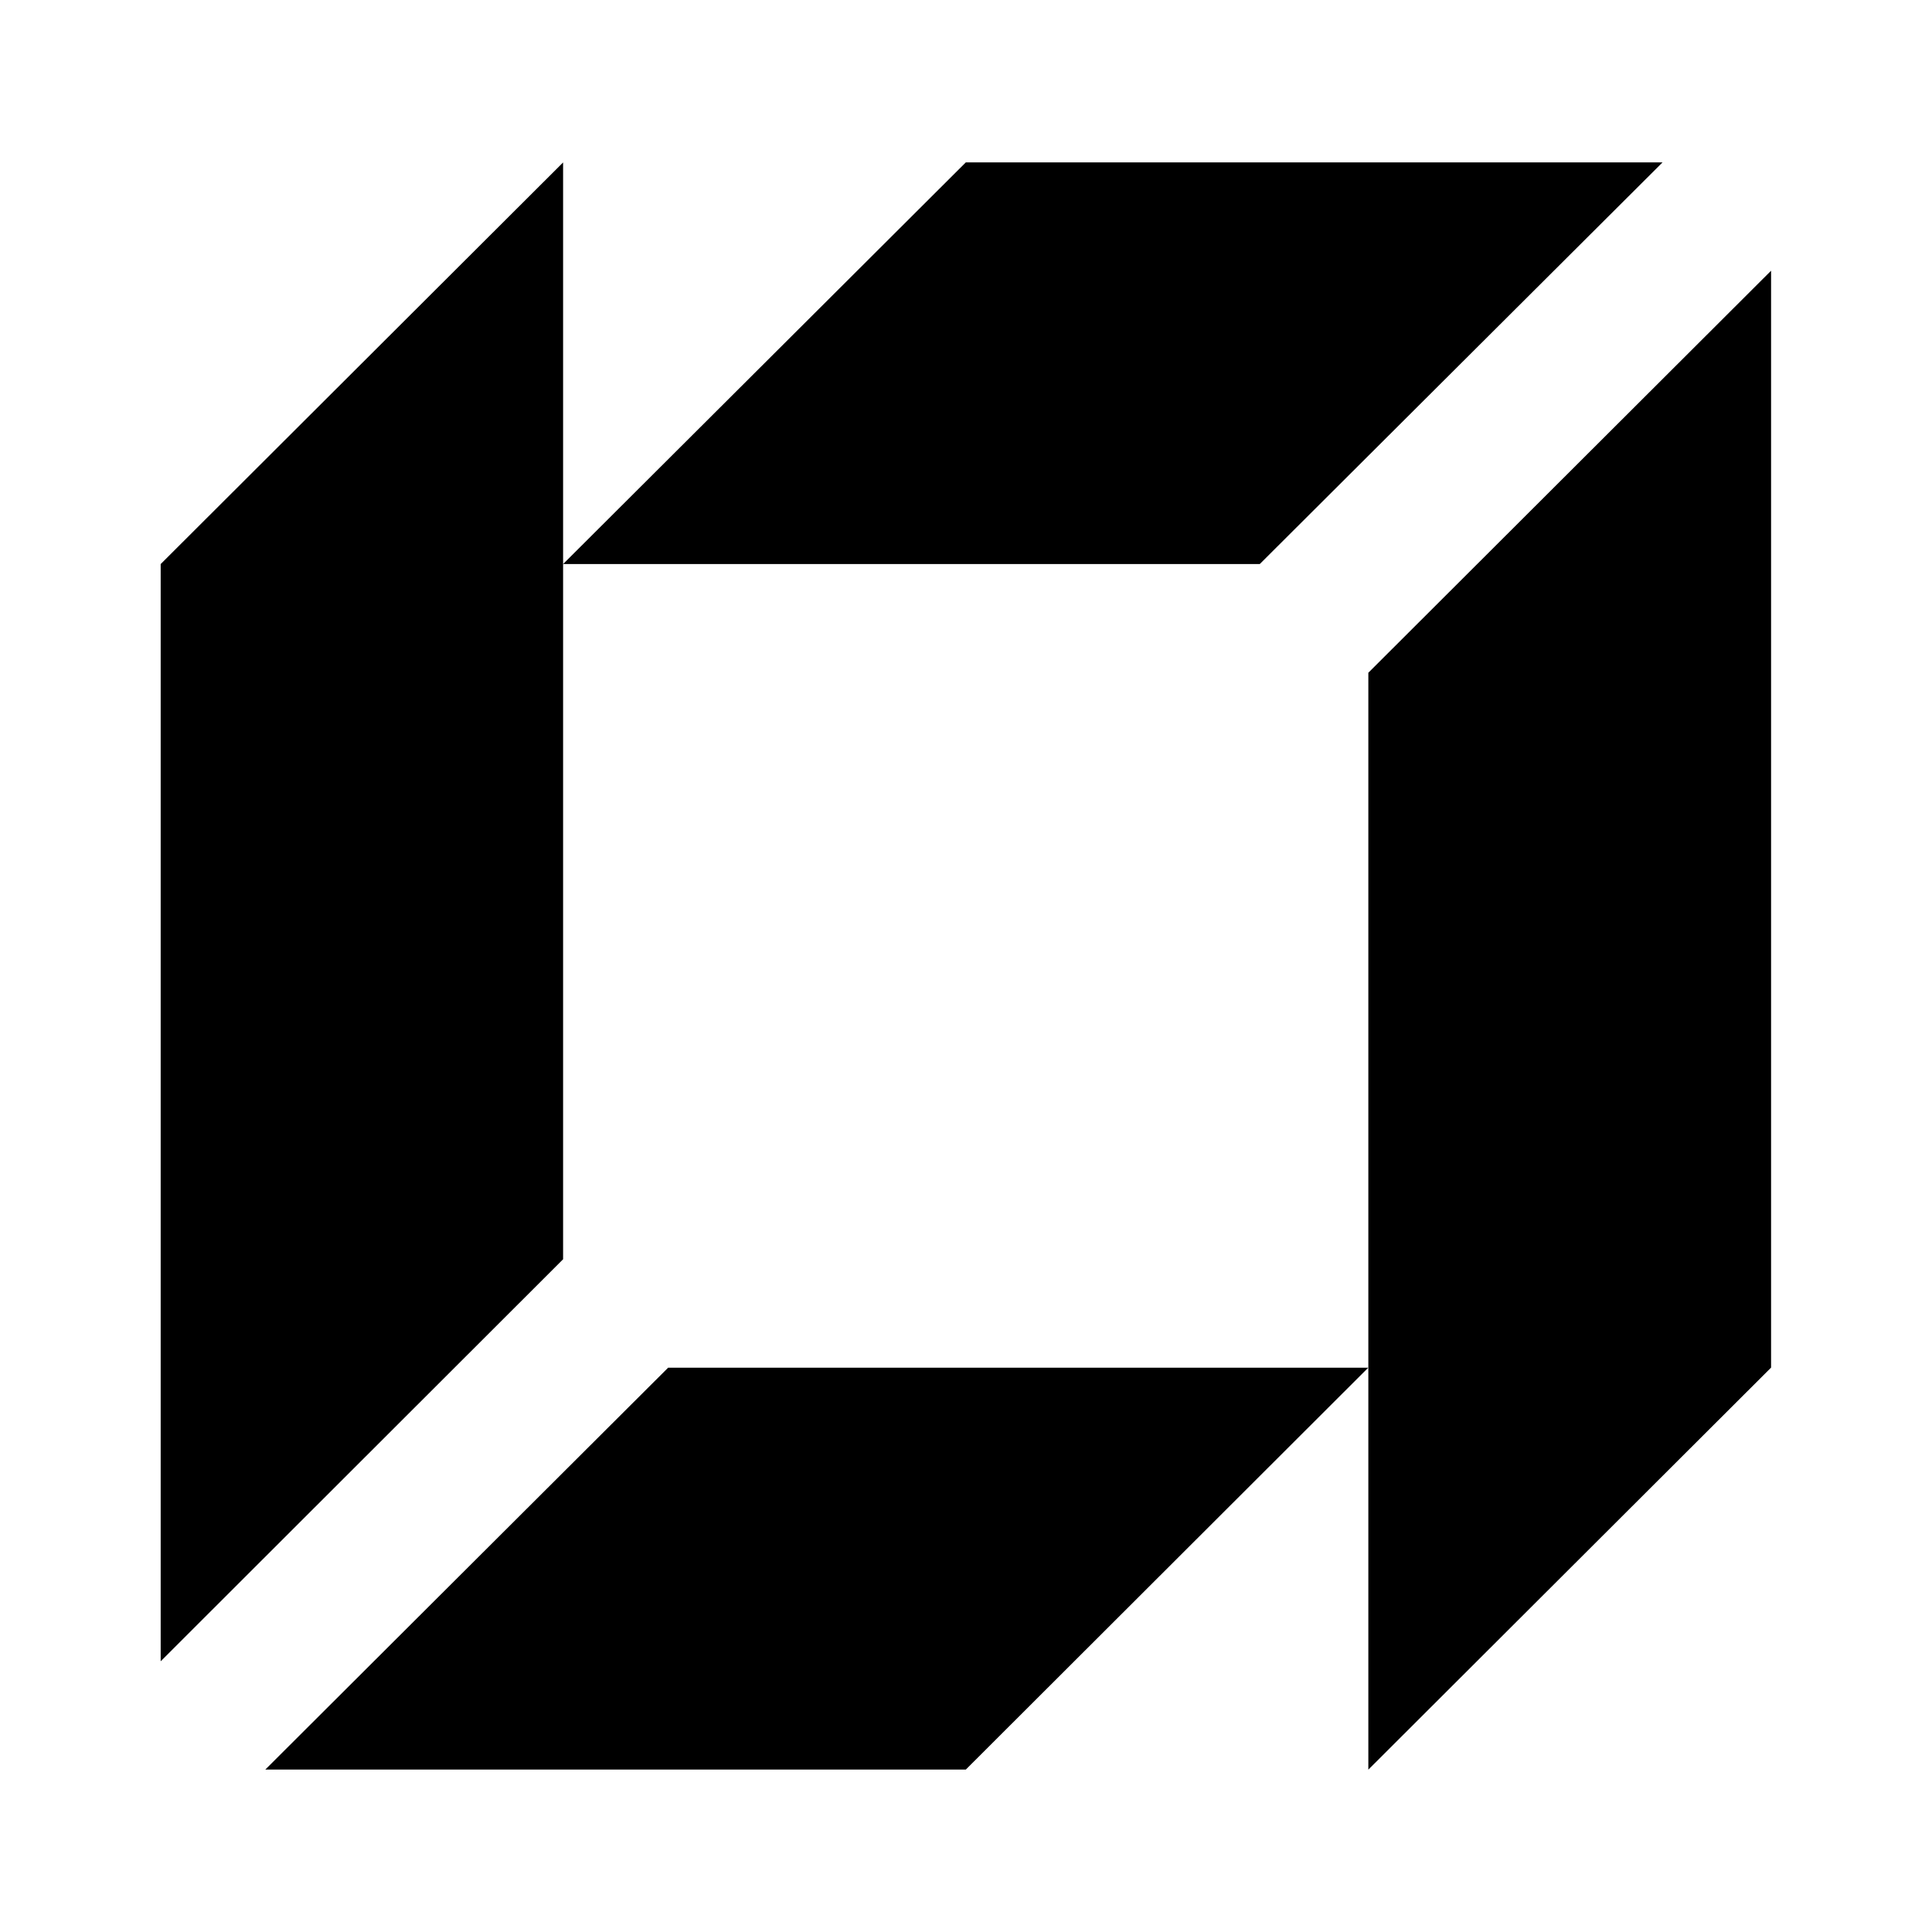 <svg data-v-adc70120="" data-v-776bd732="" xmlns="http://www.w3.org/2000/svg" fill="none" viewBox="0 0 24 24" class="h-svgo-icon" style="fill:#000; color:#000;"><path fill="currentColor" d="M6.995 2.017v13.626l-4.999 4.994V7.007l5-4.99ZM16.998 16.989l-5 4.993H3.296L8.3 16.99h8.699Z"></path><path fill="currentColor" d="M22.001 3.364v13.625l-5.003 4.994V8.357L22 3.364ZM20.652 2.018l-5.003 4.989H6.995l5.003-4.99h8.654Z"></path></svg>